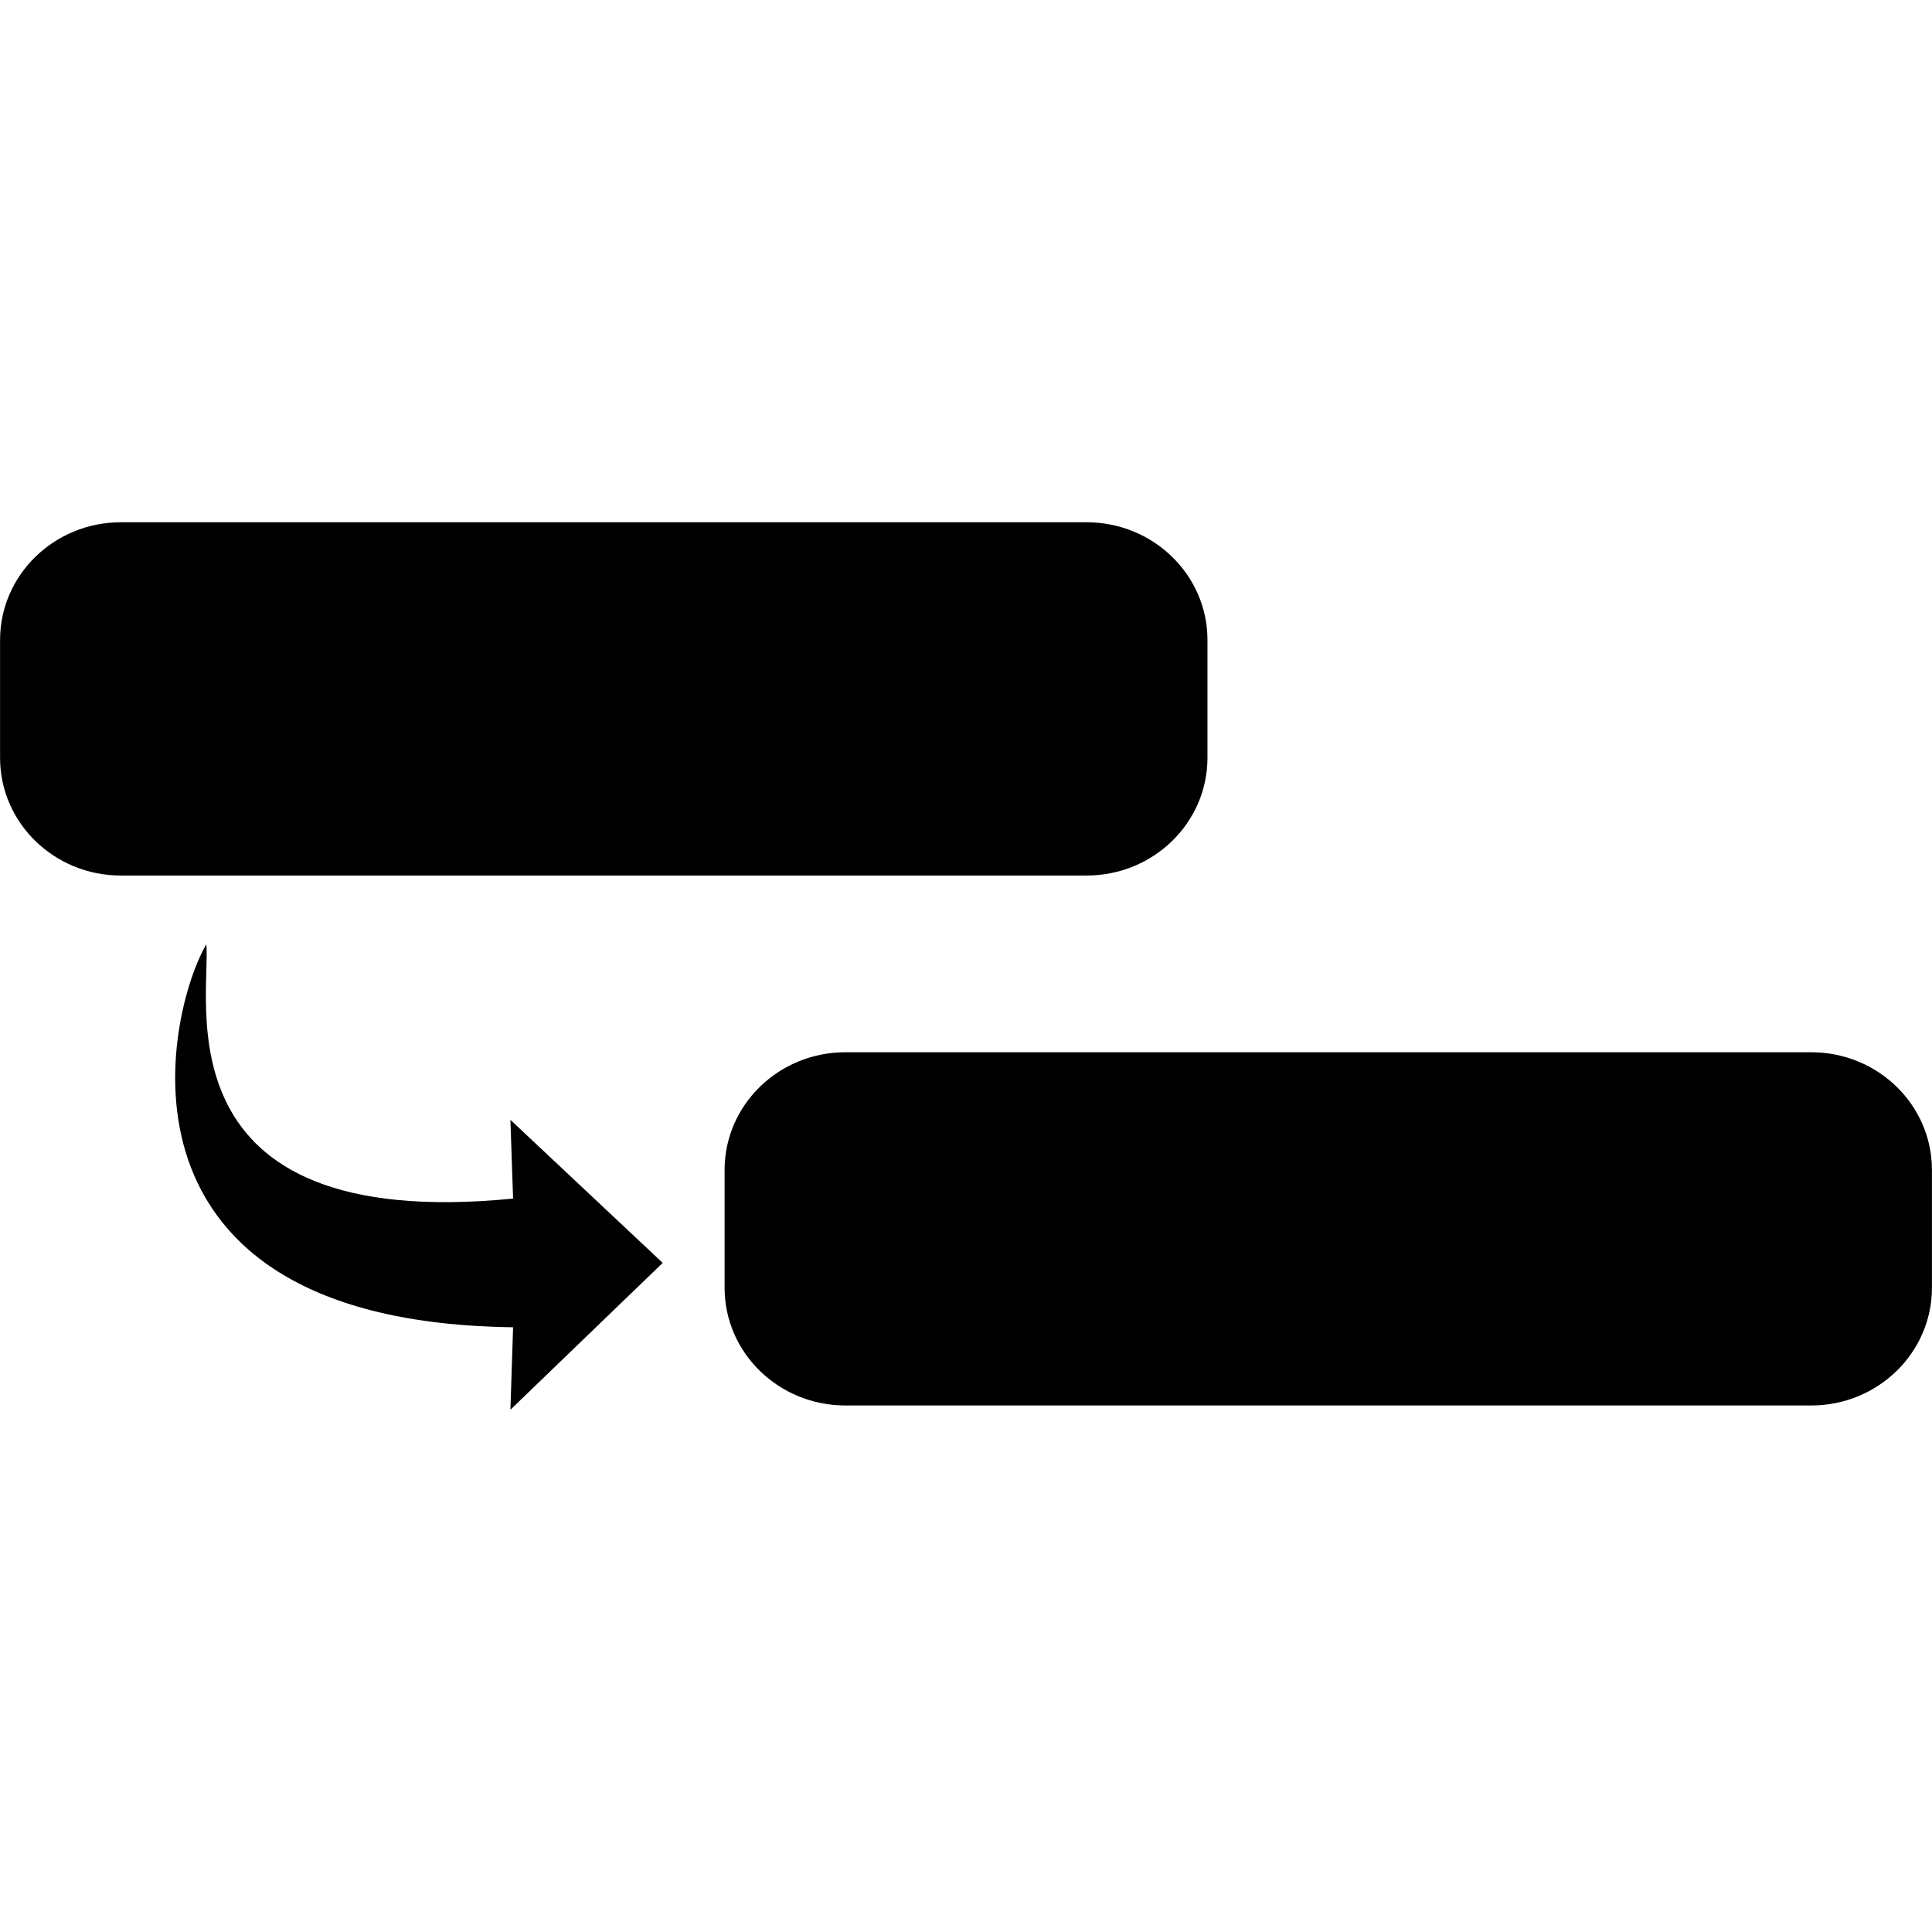 <?xml version="1.0" encoding="utf-8"?>
<!-- Generator: Adobe Illustrator 14.0.0, SVG Export Plug-In . SVG Version: 6.00 Build 43363)  -->
<!DOCTYPE svg PUBLIC "-//W3C//DTD SVG 1.1//EN" "http://www.w3.org/Graphics/SVG/1.1/DTD/svg11.dtd">
<svg version="1.1" id="Capa_1" xmlns="http://www.w3.org/2000/svg" xmlns:xlink="http://www.w3.org/1999/xlink" x="0px" y="0px"
	 width="64px" height="64px" viewBox="0 0 64 64" enable-background="new 0 0 64 64" xml:space="preserve">
<g id="copy_row">
	<path d="M4.003,29.003h31.994c2.209,0,4.002-1.746,4.002-3.901v-3.901c0-2.153-1.793-3.9-4.002-3.9H4.003
		c-2.209,0-4.001,1.747-4.001,3.9v3.901C0.002,27.258,1.793,29.003,4.003,29.003z"/>
	<path d="M28.004,46.558h31.995c2.209,0,3.999-1.747,3.999-3.899v-3.903c0-2.154-1.79-3.899-3.999-3.899H28.004
		c-2.208,0-4.001,1.745-4.001,3.899v3.903C24.003,44.813,25.796,46.558,28.004,46.558z"/>
	<path id="Undo_4_" d="M16.908,37.096l5.045,4.739l-5.045,4.864l0.089-2.732C3.168,43.797,5.502,33.557,6.835,31.281
		c0.166,1.787-1.667,9.59,10.162,8.424l-0.089-2.607V37.096z"/>
</g>
</svg>

